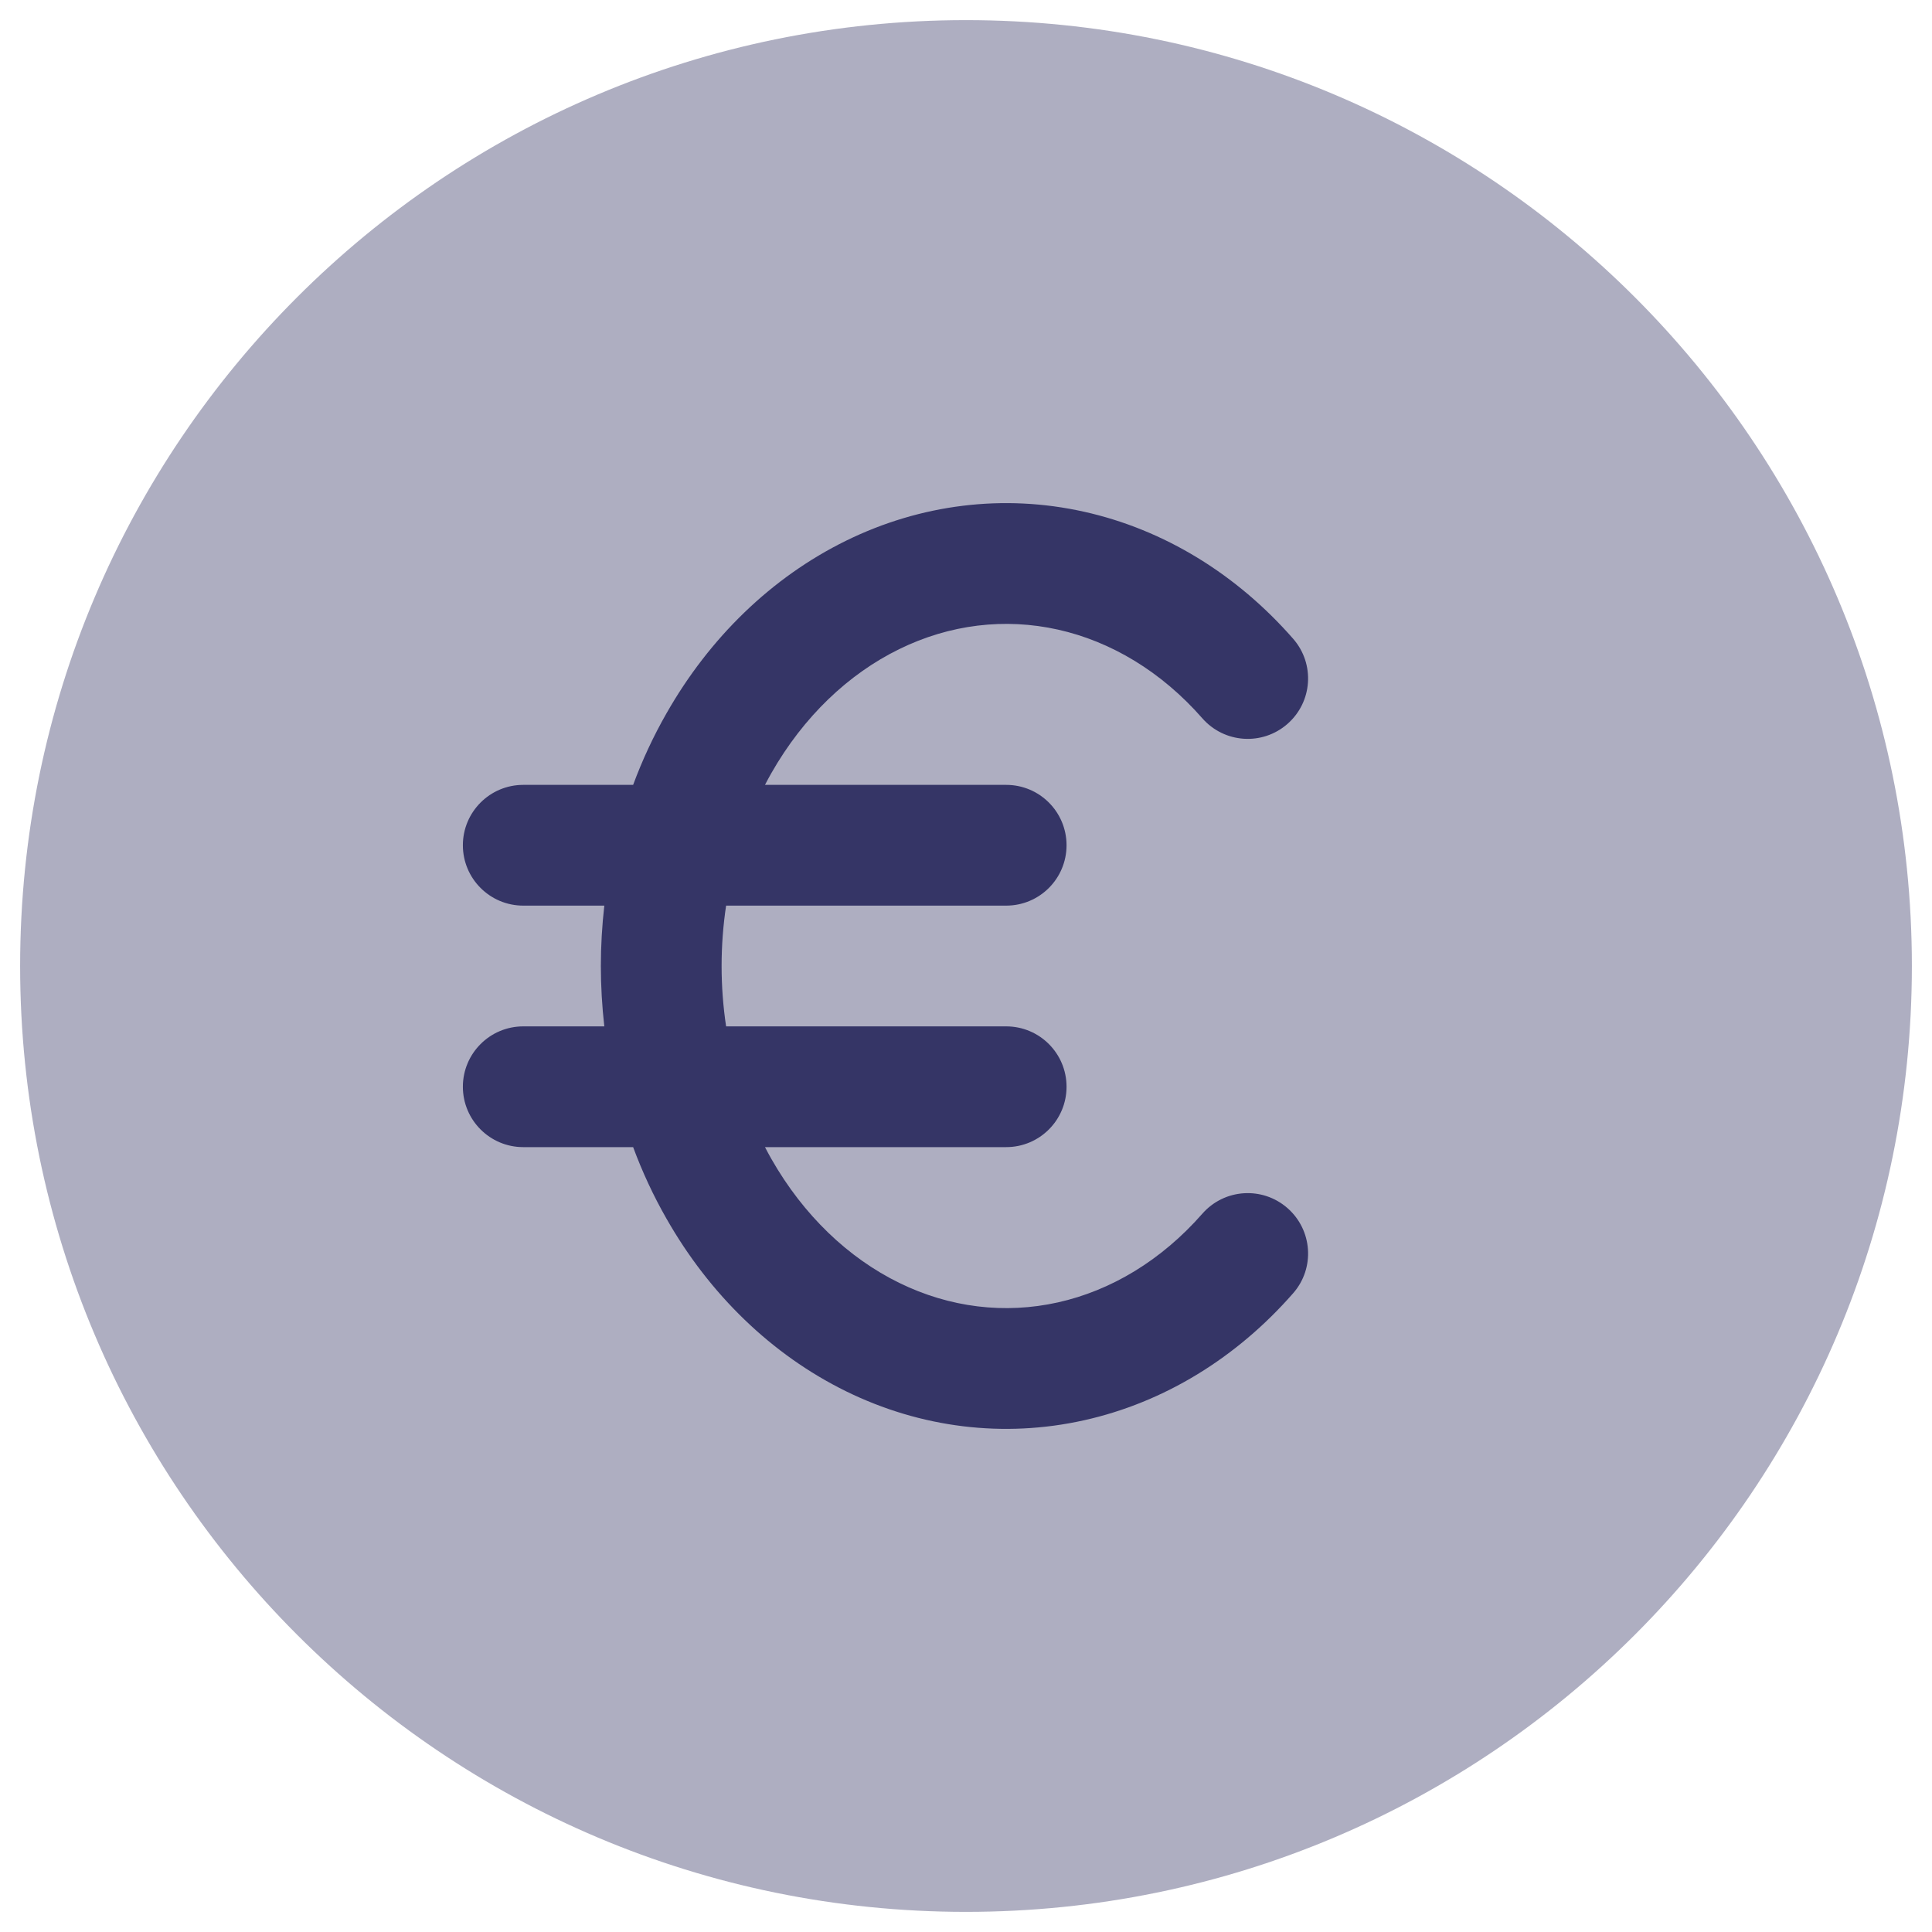 <svg width="24" height="24" viewBox="0 0 24 24" fill="none" xmlns="http://www.w3.org/2000/svg">
<g clip-path="url(#clip0_9002_8236)">
<path opacity="0.4" d="M12 0.25C5.511 0.25 0.25 5.511 0.25 12C0.25 18.489 5.511 23.75 12 23.75C18.489 23.75 23.75 18.489 23.75 12C23.75 5.511 18.489 0.25 12 0.25Z" fill="#353566"/>
<path d="M10.51 6.717C11.437 6.262 12.468 6.134 13.467 6.357C14.464 6.579 15.365 7.136 16.064 7.935C16.337 8.247 16.305 8.72 15.993 8.993C15.681 9.266 15.208 9.234 14.935 8.922C14.428 8.344 13.802 7.968 13.141 7.821C12.482 7.674 11.798 7.756 11.17 8.064C10.539 8.373 9.982 8.902 9.582 9.604C9.555 9.652 9.528 9.701 9.503 9.75L12.499 9.75C12.914 9.75 13.249 10.086 13.249 10.5C13.249 10.914 12.914 11.25 12.499 11.25L9.02 11.25C8.983 11.496 8.964 11.747 8.964 12C8.964 12.253 8.983 12.504 9.02 12.75H12.499C12.914 12.75 13.249 13.086 13.249 13.5C13.249 13.914 12.914 14.25 12.499 14.25H9.503C9.528 14.299 9.555 14.348 9.582 14.396C9.982 15.098 10.539 15.627 11.17 15.936C11.798 16.244 12.482 16.326 13.141 16.179C13.802 16.032 14.428 15.656 14.935 15.078C15.208 14.766 15.681 14.734 15.993 15.007C16.305 15.28 16.337 15.754 16.064 16.065C15.365 16.864 14.464 17.421 13.467 17.643C12.468 17.866 11.437 17.738 10.51 17.283C9.585 16.829 8.813 16.077 8.279 15.138C8.117 14.855 7.979 14.558 7.865 14.25H6.5C6.086 14.25 5.75 13.914 5.75 13.5C5.75 13.086 6.086 12.75 6.5 12.75H7.507C7.479 12.502 7.464 12.251 7.464 12C7.464 11.749 7.479 11.498 7.507 11.25H6.5C6.086 11.25 5.75 10.914 5.75 10.5C5.75 10.086 6.086 9.75 6.5 9.75H7.865C7.979 9.442 8.117 9.145 8.279 8.862C8.813 7.923 9.585 7.171 10.51 6.717Z" fill="#353566"/>
</g>
<defs>
<clipPath id="clip0_9002_8236">
<rect width="24" height="24" fill="white"/>
</clipPath>
</defs>
</svg>

